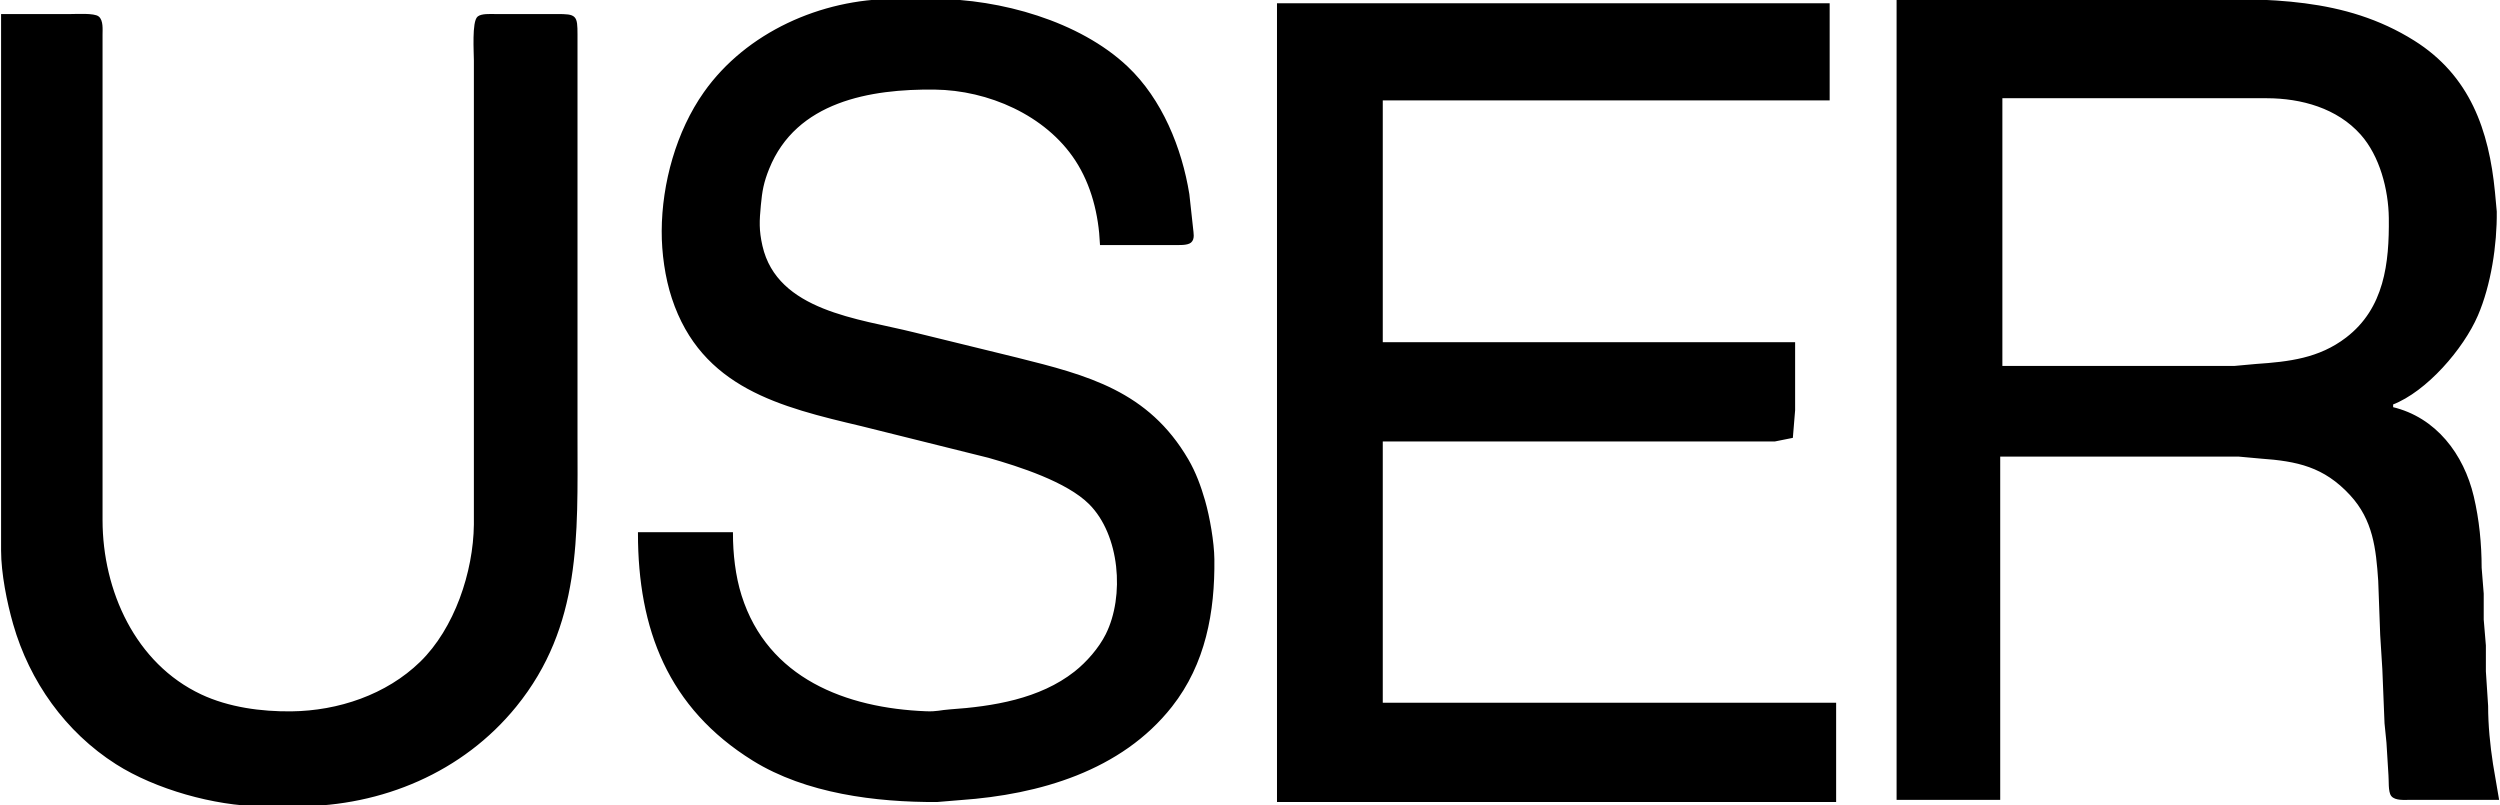 <?xml version="1.0" encoding="UTF-8" standalone="no"?>
<svg 
     width="1158"
	 height="373"
     viewBox="0 0 1158 373">
  <path id="Selection"
        fill="#000000" stroke="black" stroke-width="1"
        d="M 339.00,247.00
           C 339.00,247.00 296.00,247.00 296.00,247.00
             296.00,291.22 309.79,327.60 349.00,351.94
             373.43,367.09 405.74,371.13 434.00,371.00
             434.00,371.00 445.00,370.09 445.00,370.09
             481.13,367.56 519.15,356.67 542.48,327.00
             557.95,307.34 562.28,283.36 562.00,259.00
             561.90,251.13 559.89,239.60 557.71,232.00
             555.82,225.43 553.45,218.93 549.98,213.00
             531.58,181.51 503.63,174.28 471.00,166.13
             471.00,166.13 423.00,154.37 423.00,154.37
             397.87,148.09 359.66,144.63 352.68,114.00
             351.00,106.61 351.25,102.31 351.93,95.00
             352.55,88.31 353.28,84.31 355.82,78.00
             368.50,46.54 403.04,40.65 433.00,41.00
             457.79,41.29 484.59,52.82 498.46,74.00
             506.02,85.55 509.37,99.34 510.00,113.00
             510.00,113.00 544.00,113.00 544.00,113.00
             545.90,113.00 549.89,113.23 551.36,111.98
             553.02,110.57 552.31,107.88 552.16,106.00
             552.16,106.00 550.41,90.00 550.41,90.00
             546.99,68.75 537.85,46.18 521.96,31.17
             499.74,10.18 463.13,0.05 433.00,0.00
             433.00,0.00 414.00,0.00 414.00,0.00
             380.57,0.05 345.95,15.35 326.44,43.00
             313.70,61.05 307.10,85.00 307.00,107.00
             306.96,117.08 308.51,128.42 311.67,138.00
             325.30,179.37 361.74,188.05 399.00,196.88
             399.00,196.88 458.00,211.58 458.00,211.58
             472.22,215.64 494.38,222.72 504.83,233.17
             519.25,247.59 521.54,276.17 512.63,294.00
             509.38,300.48 503.67,307.02 498.00,311.48
             481.75,324.26 459.99,327.71 440.00,329.09
             435.63,329.39 434.03,330.16 429.00,329.96
             391.78,328.52 355.27,314.65 343.03,276.00
             340.14,266.87 339.00,256.54 339.00,247.00 Z
           M 879.00,0.00
           C 879.00,0.00 879.00,370.00 879.00,370.00
             879.00,370.00 926.00,370.00 926.00,370.00
             926.00,370.00 926.00,211.00 926.00,211.00
             926.00,211.00 1037.00,211.00 1037.00,211.00
             1037.00,211.00 1047.00,211.91 1047.00,211.91
             1064.14,213.11 1076.67,215.74 1088.91,229.00
             1099.69,240.68 1101.06,254.01 1102.09,269.00
             1102.09,269.00 1103.00,294.00 1103.00,294.00
             1103.00,294.00 1104.00,310.00 1104.00,310.00
             1104.00,310.00 1105.01,335.00 1105.01,335.00
             1105.01,335.00 1105.91,344.00 1105.91,344.00
             1105.91,344.00 1106.83,359.00 1106.83,359.00
             1107.06,361.39 1106.64,366.66 1108.02,368.40
             1109.59,370.38 1113.70,370.00 1116.00,370.00
             1116.00,370.00 1157.00,370.00 1157.00,370.00
             1157.00,370.00 1154.27,354.00 1154.27,354.00
             1152.90,345.08 1152.01,336.02 1152.00,327.00
             1152.00,327.00 1150.96,311.00 1150.96,311.00
             1150.96,311.00 1150.96,299.00 1150.96,299.00
             1150.96,299.00 1149.96,287.00 1149.96,287.00
             1149.96,287.00 1149.96,275.00 1149.96,275.00
             1149.96,275.00 1149.00,263.00 1149.00,263.00
             1148.98,251.93 1147.90,240.80 1145.35,230.00
             1140.78,210.71 1128.11,193.72 1108.00,189.00
             1108.00,189.00 1108.00,187.00 1108.00,187.00
             1123.70,180.99 1140.67,161.32 1147.28,146.00
             1153.36,131.91 1156.17,113.31 1156.00,98.00
             1156.00,98.00 1155.17,89.00 1155.17,89.00
             1152.41,60.49 1143.68,35.35 1118.00,19.23
             1085.74,-1.02 1050.44,0.00 1014.00,0.00
             1014.00,0.00 879.00,0.00 879.00,0.00 Z
           M 592.00,2.00
           C 592.00,2.00 592.00,371.00 592.00,371.00
             592.00,371.00 850.00,371.00 850.00,371.00
             850.00,371.00 850.00,326.00 850.00,326.00
             850.00,326.00 640.00,326.00 640.00,326.00
             640.00,326.00 640.00,204.00 640.00,204.00
             640.00,204.00 822.00,204.00 822.00,204.00
             822.00,204.00 829.98,202.40 829.98,202.40
             829.98,202.40 831.00,190.00 831.00,190.00
             831.00,190.00 831.00,159.00 831.00,159.00
             831.00,159.00 640.00,159.00 640.00,159.00
             640.00,159.00 640.00,46.00 640.00,46.00
             640.00,46.00 847.00,46.00 847.00,46.00
             847.00,46.00 847.00,2.00 847.00,2.00
             847.00,2.00 592.00,2.00 592.00,2.00 Z
           M 1.00,7.00
           C 1.00,7.00 1.00,255.00 1.00,255.00
             1.02,265.54 3.67,278.84 6.58,289.00
             14.14,315.39 30.72,338.75 54.00,353.56
             72.24,365.17 99.36,372.74 121.00,373.00
             121.00,373.00 138.00,373.00 138.00,373.00
             176.81,372.94 214.10,357.33 238.74,327.00
             268.97,289.78 267.00,247.83 267.00,203.00
             267.00,203.00 267.00,16.00 267.00,16.00
             266.98,7.36 266.64,7.02 258.00,7.00
             258.00,7.00 229.00,7.00 229.00,7.00
             227.01,7.00 223.19,6.77 221.60,8.02
             219.05,10.04 220.00,24.32 220.00,28.00
             220.00,28.00 220.00,95.00 220.00,95.00
             220.00,95.00 220.00,243.00 220.00,243.00
             219.74,265.08 210.97,291.34 194.96,306.91
             179.18,322.27 156.76,329.74 135.00,330.00
             120.99,330.16 105.79,328.12 93.00,322.11
             62.24,307.66 47.05,273.72 47.00,241.00
             47.00,241.00 47.00,16.00 47.00,16.00
             47.00,13.70 47.38,9.59 45.40,8.02
             43.51,6.52 35.66,7.00 33.00,7.00
             33.00,7.00 1.00,7.00 1.00,7.00 Z
           M 927.00,170.00
           C 927.00,170.00 927.00,45.00 927.00,45.00
             927.00,45.00 1050.00,45.00 1050.00,45.00
             1066.08,45.03 1082.81,49.63 1093.82,62.00
             1102.78,72.07 1106.84,87.72 1107.00,101.00
             1107.24,121.91 1104.93,143.04 1087.00,156.76
             1074.32,166.47 1060.29,168.04 1045.00,169.09
             1045.00,169.09 1035.00,170.00 1035.00,170.00
             1035.00,170.00 927.00,170.00 927.00,170.00 Z" />
</svg>

